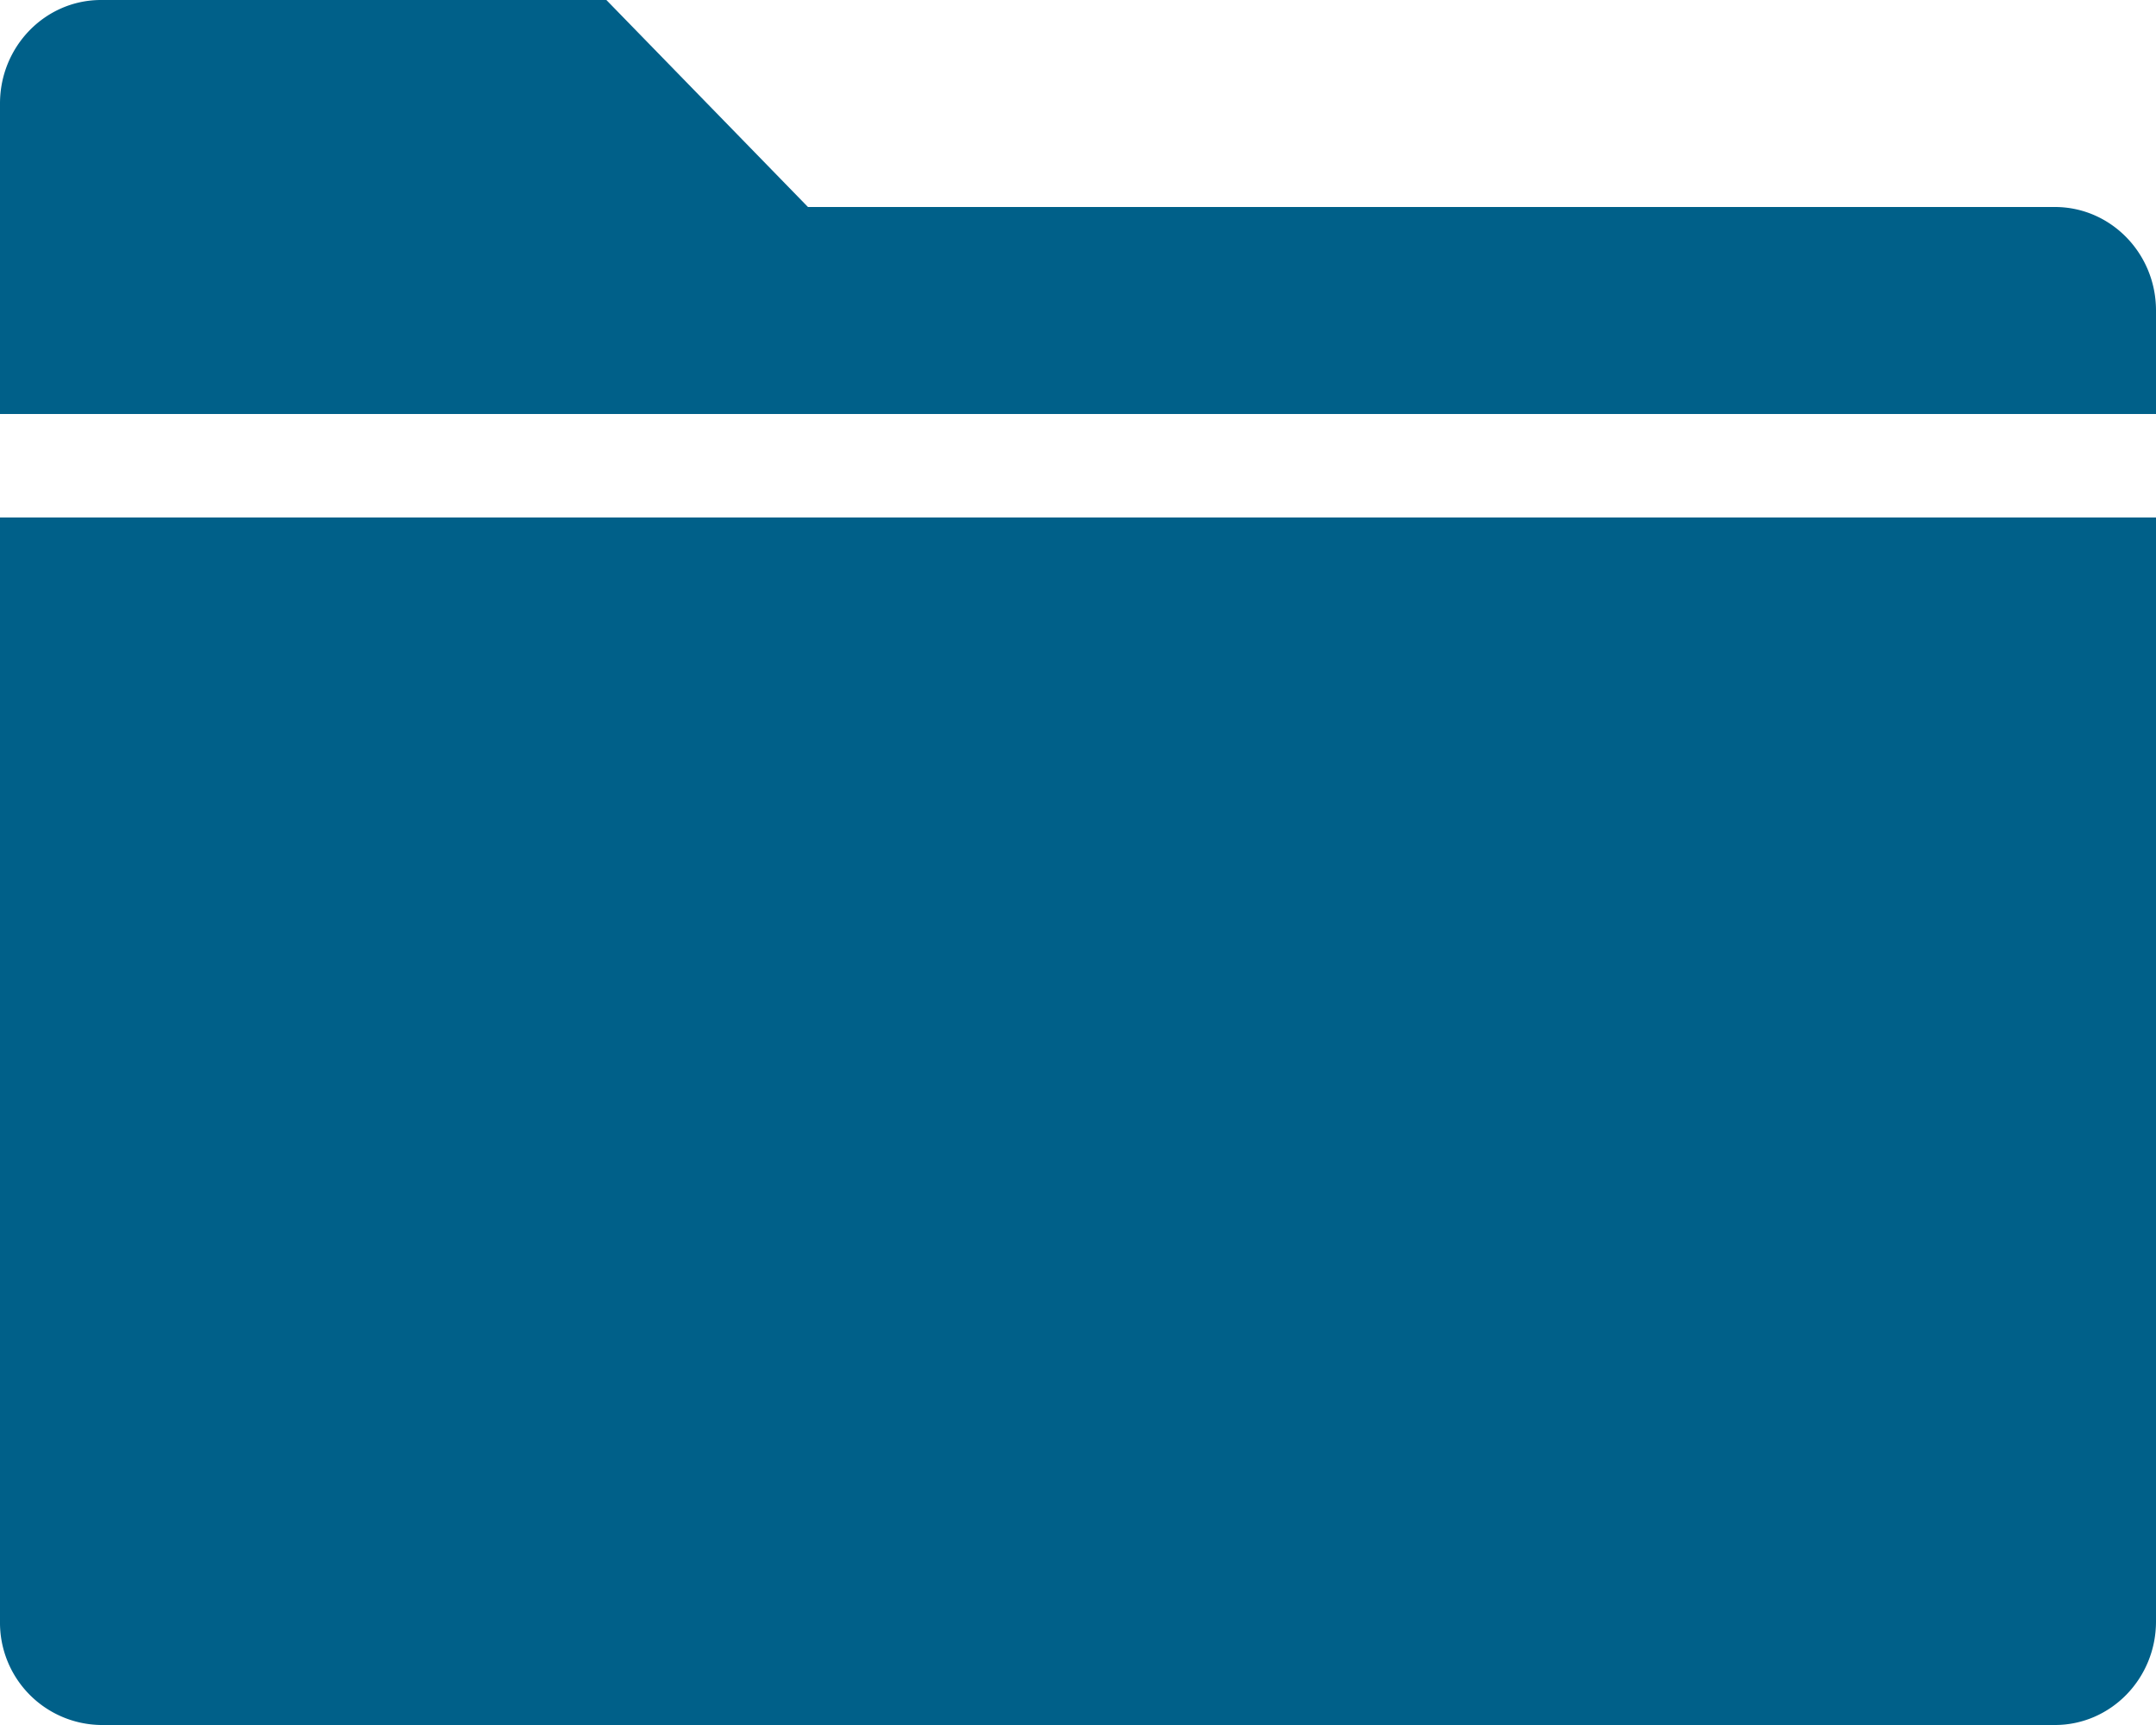 <svg xmlns="http://www.w3.org/2000/svg" width="20" height="16" viewBox="0 0 20 16">
    <path fill="#006089" fill-rule="evenodd" d="M0 2.88V.96C0 .43.42 0 .937 0h4.688l1.87 1.92h11.567c.518 0 .938.43.938.96v.96H0v-.96zM19.062 16H.937A.949.949 0 0 1 0 15.04V4.8h20v10.24c0 .53-.42.96-.938.96z"/>
</svg>
